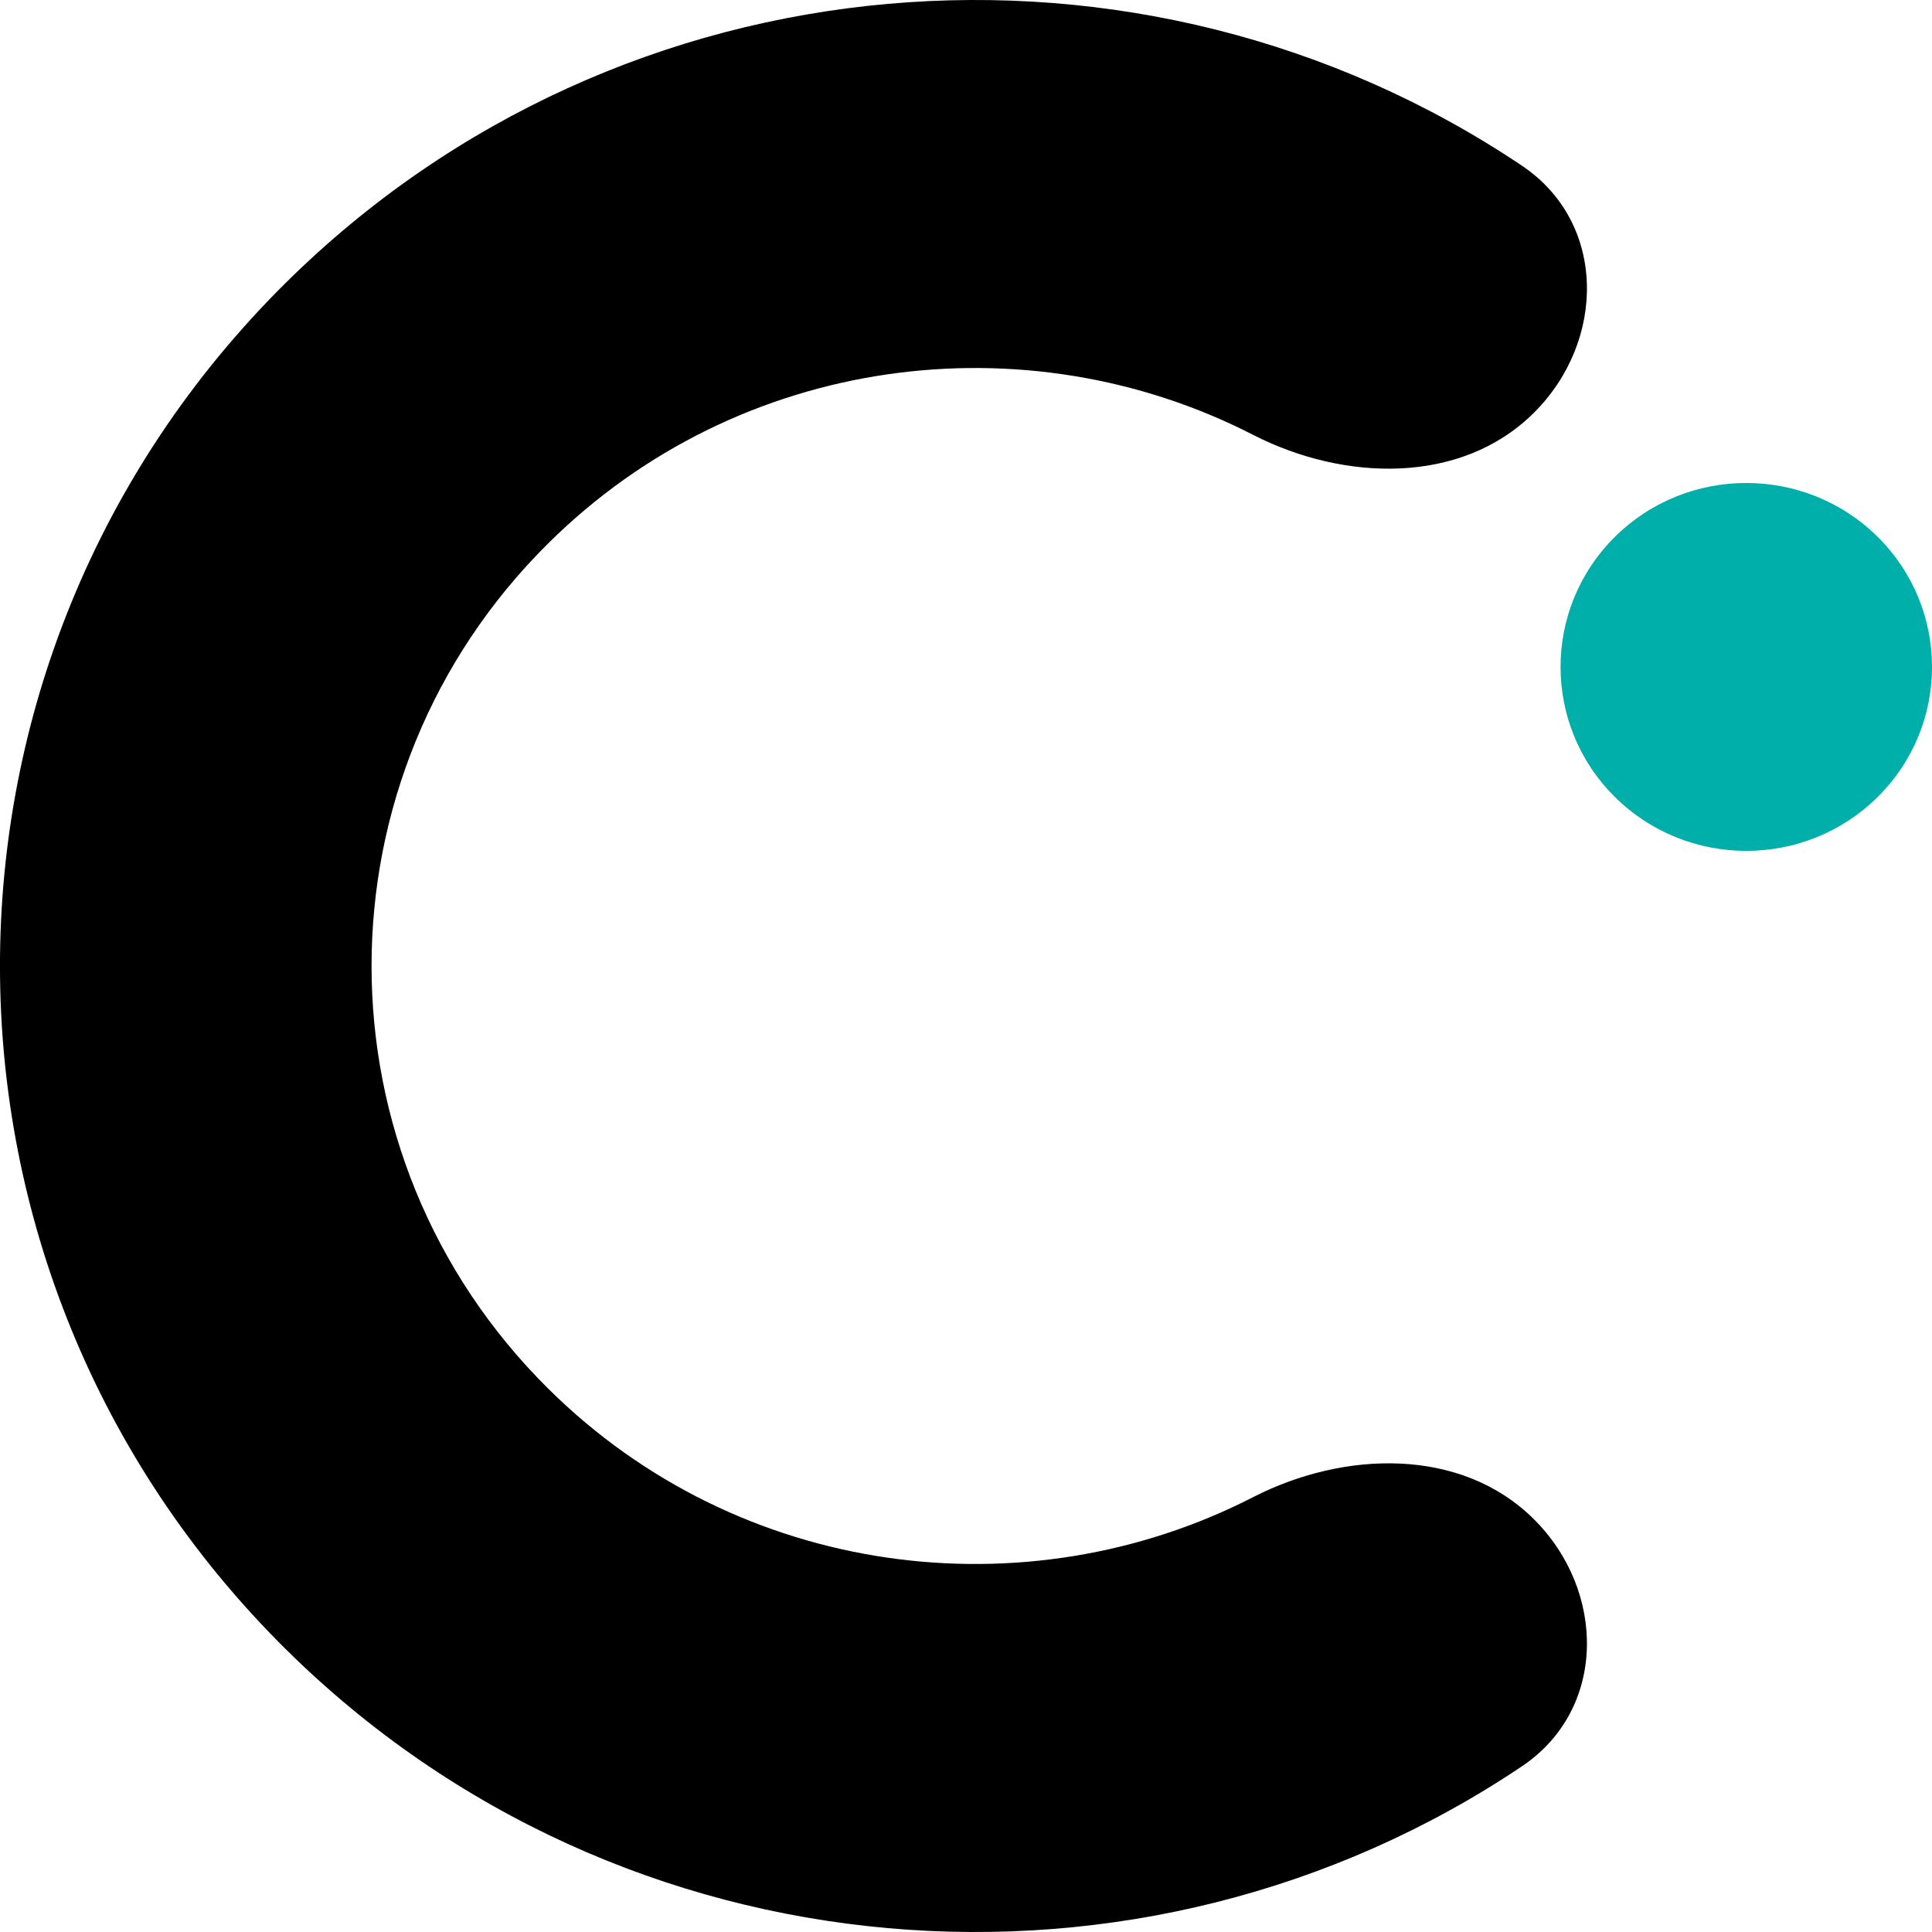 <svg width="20" height="20" viewBox="0 0 20 20" fill="none" xmlns="http://www.w3.org/2000/svg">
<path fill-rule="evenodd" clip-rule="evenodd" d="M15.876 4.276C15.125 5.02 13.914 4.985 12.971 4.501C10.617 3.294 7.651 3.667 5.677 5.623C3.236 8.04 3.236 11.96 5.677 14.377C7.651 16.333 10.617 16.706 12.971 15.499C13.914 15.015 15.125 14.98 15.876 15.724C16.627 16.468 16.635 17.693 15.756 18.284C11.828 20.923 6.438 20.518 2.957 17.071C-0.986 13.166 -0.986 6.834 2.957 2.929C6.438 -0.518 11.828 -0.923 15.756 1.716C16.635 2.307 16.627 3.532 15.876 4.276Z" fill="black"/>
<path d="M19.437 8.251C18.687 8.994 17.468 8.994 16.718 8.251C15.967 7.508 15.967 6.3 16.718 5.557C17.468 4.814 18.687 4.814 19.437 5.557C20.188 6.3 20.188 7.508 19.437 8.251Z" fill="#00AFAA"/>
</svg>
